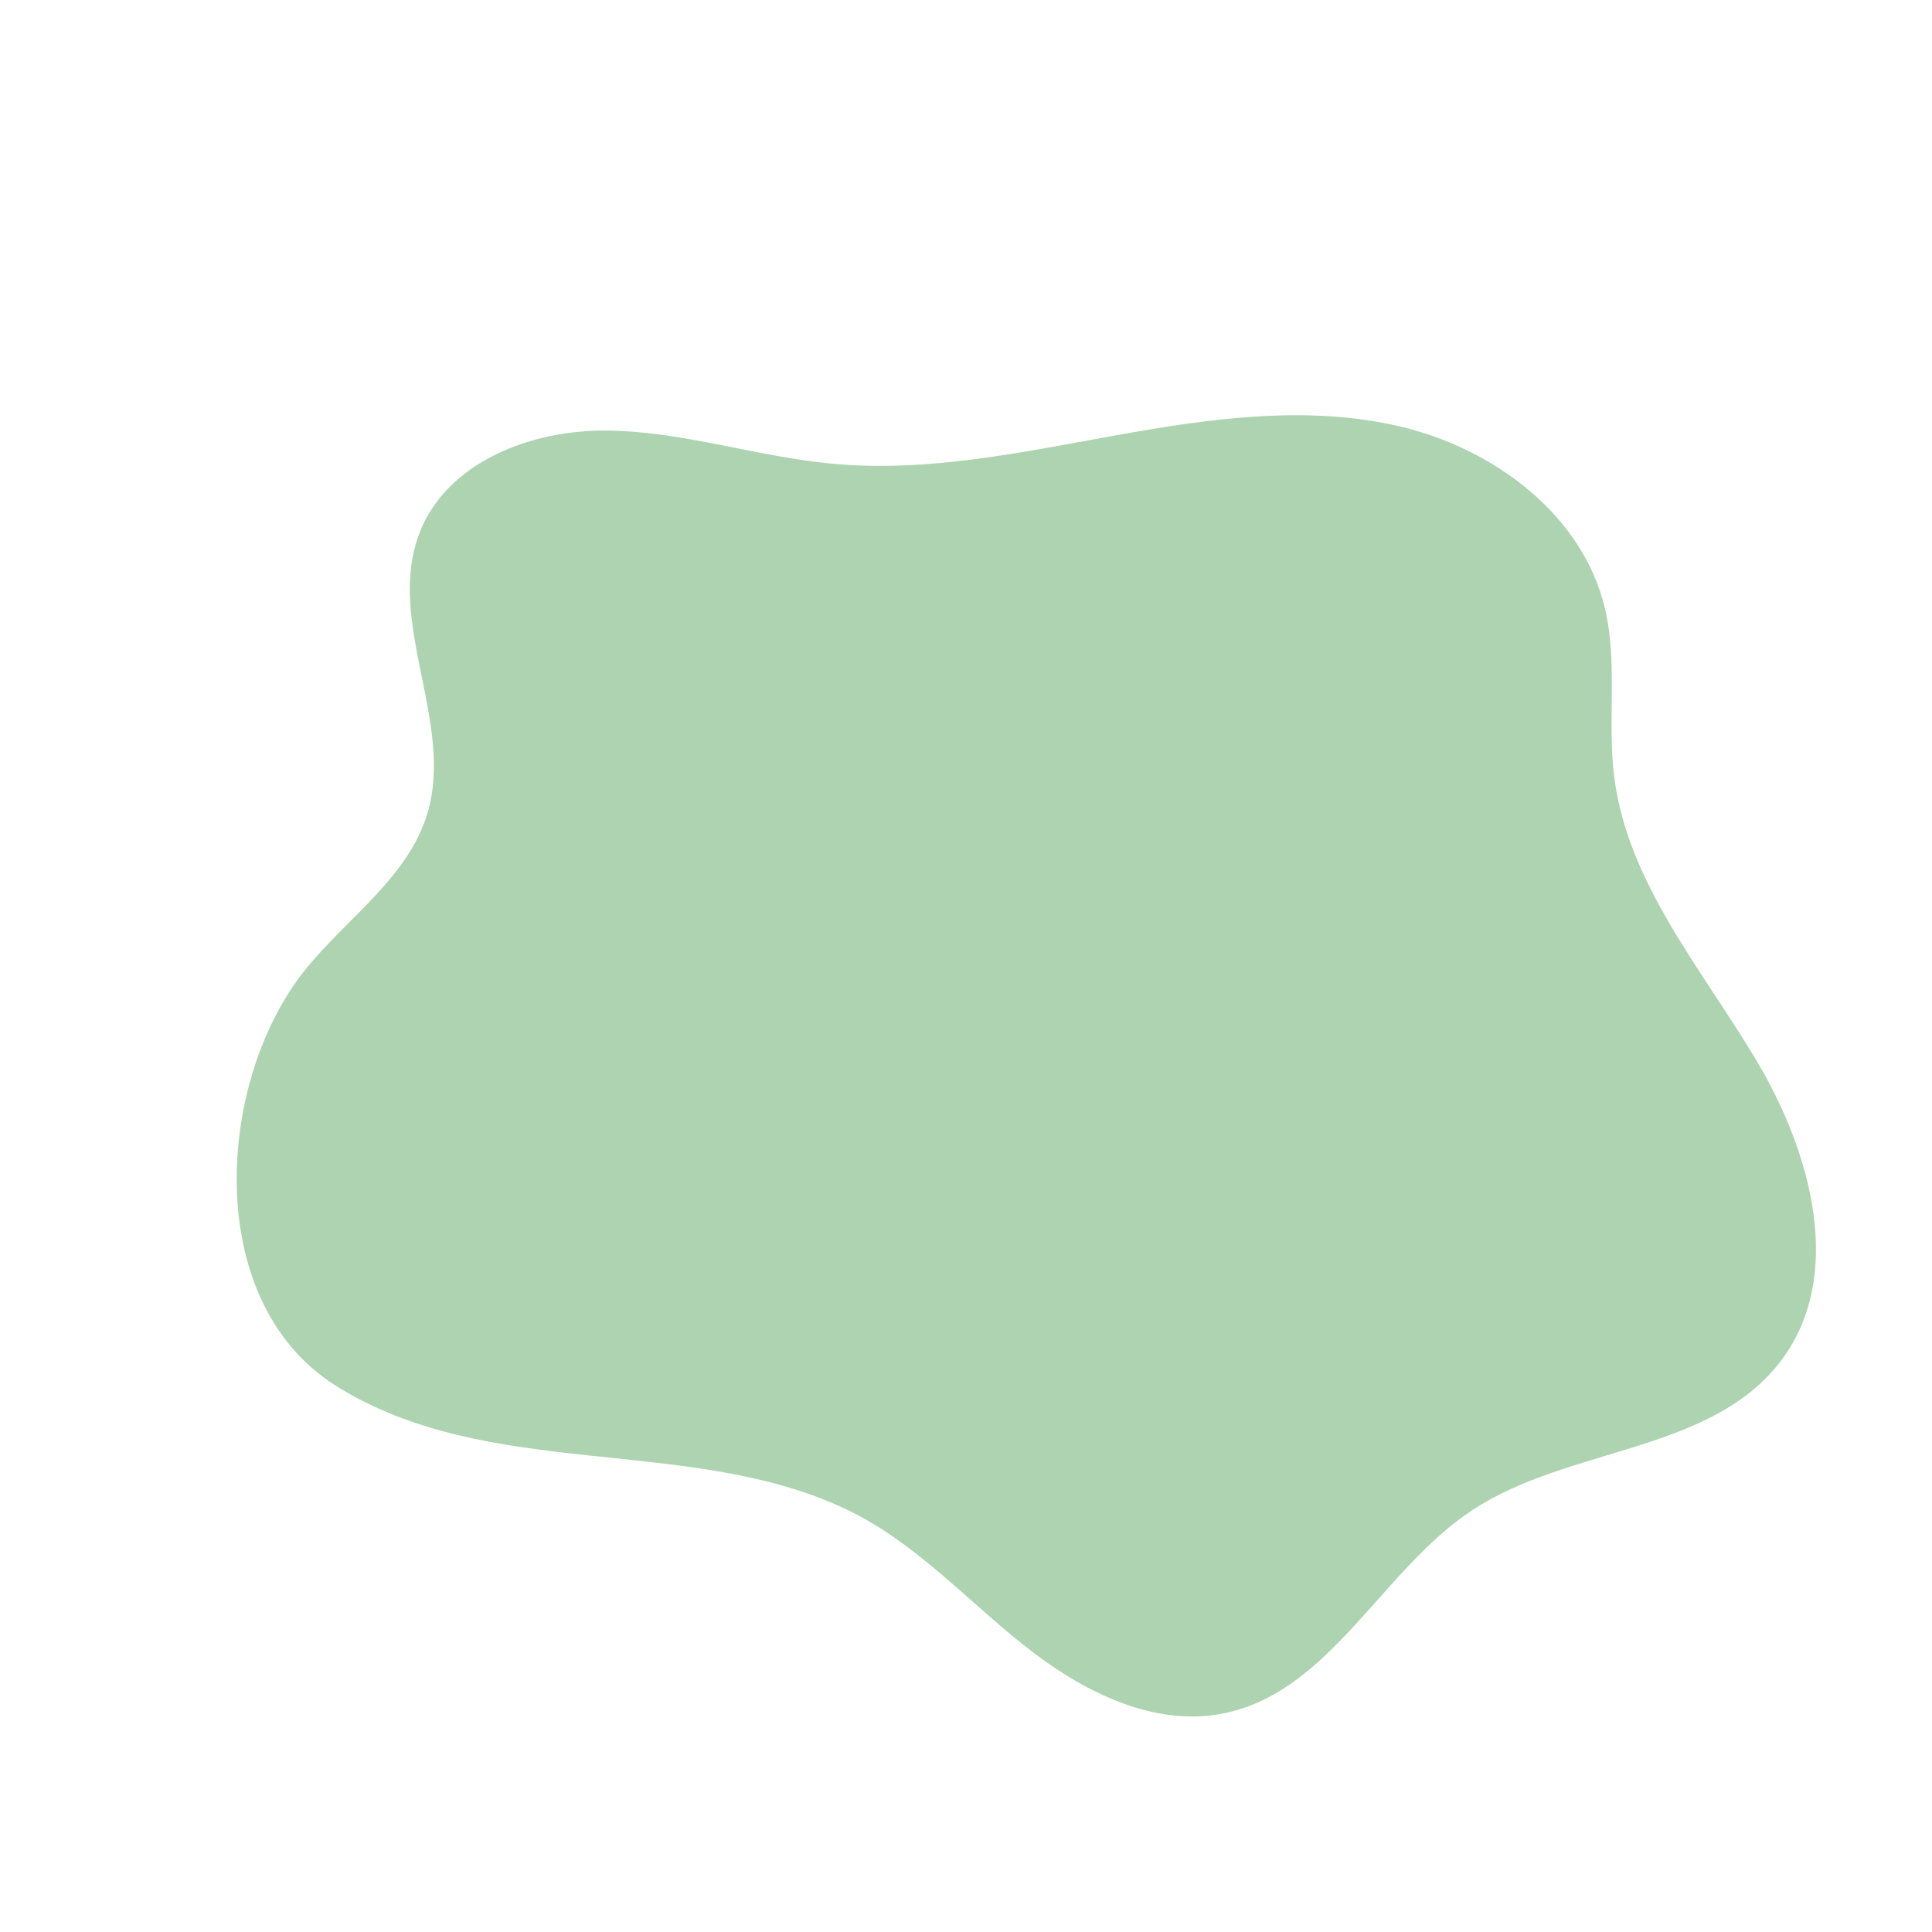 <svg xmlns="http://www.w3.org/2000/svg" xmlns:xlink="http://www.w3.org/1999/xlink" width="1080" zoomAndPan="magnify" viewBox="0 0 810 810" height="1080" preserveAspectRatio="xMidYMid meet" version="1.0"><defs><clipPath id="efd3bac361"><path d="M 99 174 L 762 174 L 762 720 L 99 720 Z M 99 174 " clip-rule="nonzero"/></clipPath><clipPath id="34970d7f74"><path d="M 177.98 81 L 843.797 237.676 L 716.152 780.109 L 50.34 623.434 Z M 177.98 81 " clip-rule="nonzero"/></clipPath><clipPath id="4b36c77577"><path d="M 177.98 81 L 843.797 237.676 L 716.152 780.109 L 50.34 623.434 Z M 177.98 81 " clip-rule="nonzero"/></clipPath></defs><g clip-path="url(#efd3bac361)"><g clip-path="url(#34970d7f74)"><g clip-path="url(#4b36c77577)"><path fill="#aed3b0" d="M 129.027 405.262 C 146.551 384.117 171.367 367.281 179.195 341 C 190.582 302.918 161.547 260.43 175.891 223.391 C 187.391 193.645 222.855 180.098 254.781 180.512 C 286.621 180.906 317.52 191.555 349.293 194.445 C 389.188 198.121 429.035 189.496 468.434 182.41 C 507.832 175.324 548.719 169.629 587.633 178.961 C 626.543 188.289 663.562 215.953 672.828 254.914 C 678.379 278.027 673.773 302.387 676.797 325.945 C 682.461 370.285 713.609 406.348 736.434 444.691 C 759.34 483.051 773.645 534.793 746.738 570.434 C 717.445 609.234 657.883 606.383 617.328 633.102 C 579.441 658.023 558.078 708.727 513.707 718.191 C 483.555 724.594 453.012 708.754 428.898 689.492 C 404.785 670.234 383.496 646.703 355.766 633.254 C 289.426 601.113 204.727 621.598 140.285 580.645 C 84.168 544.766 90.742 451.379 129.027 405.262 Z M 129.027 405.262 " fill-opacity="1" fill-rule="nonzero"/></g></g></g></svg>